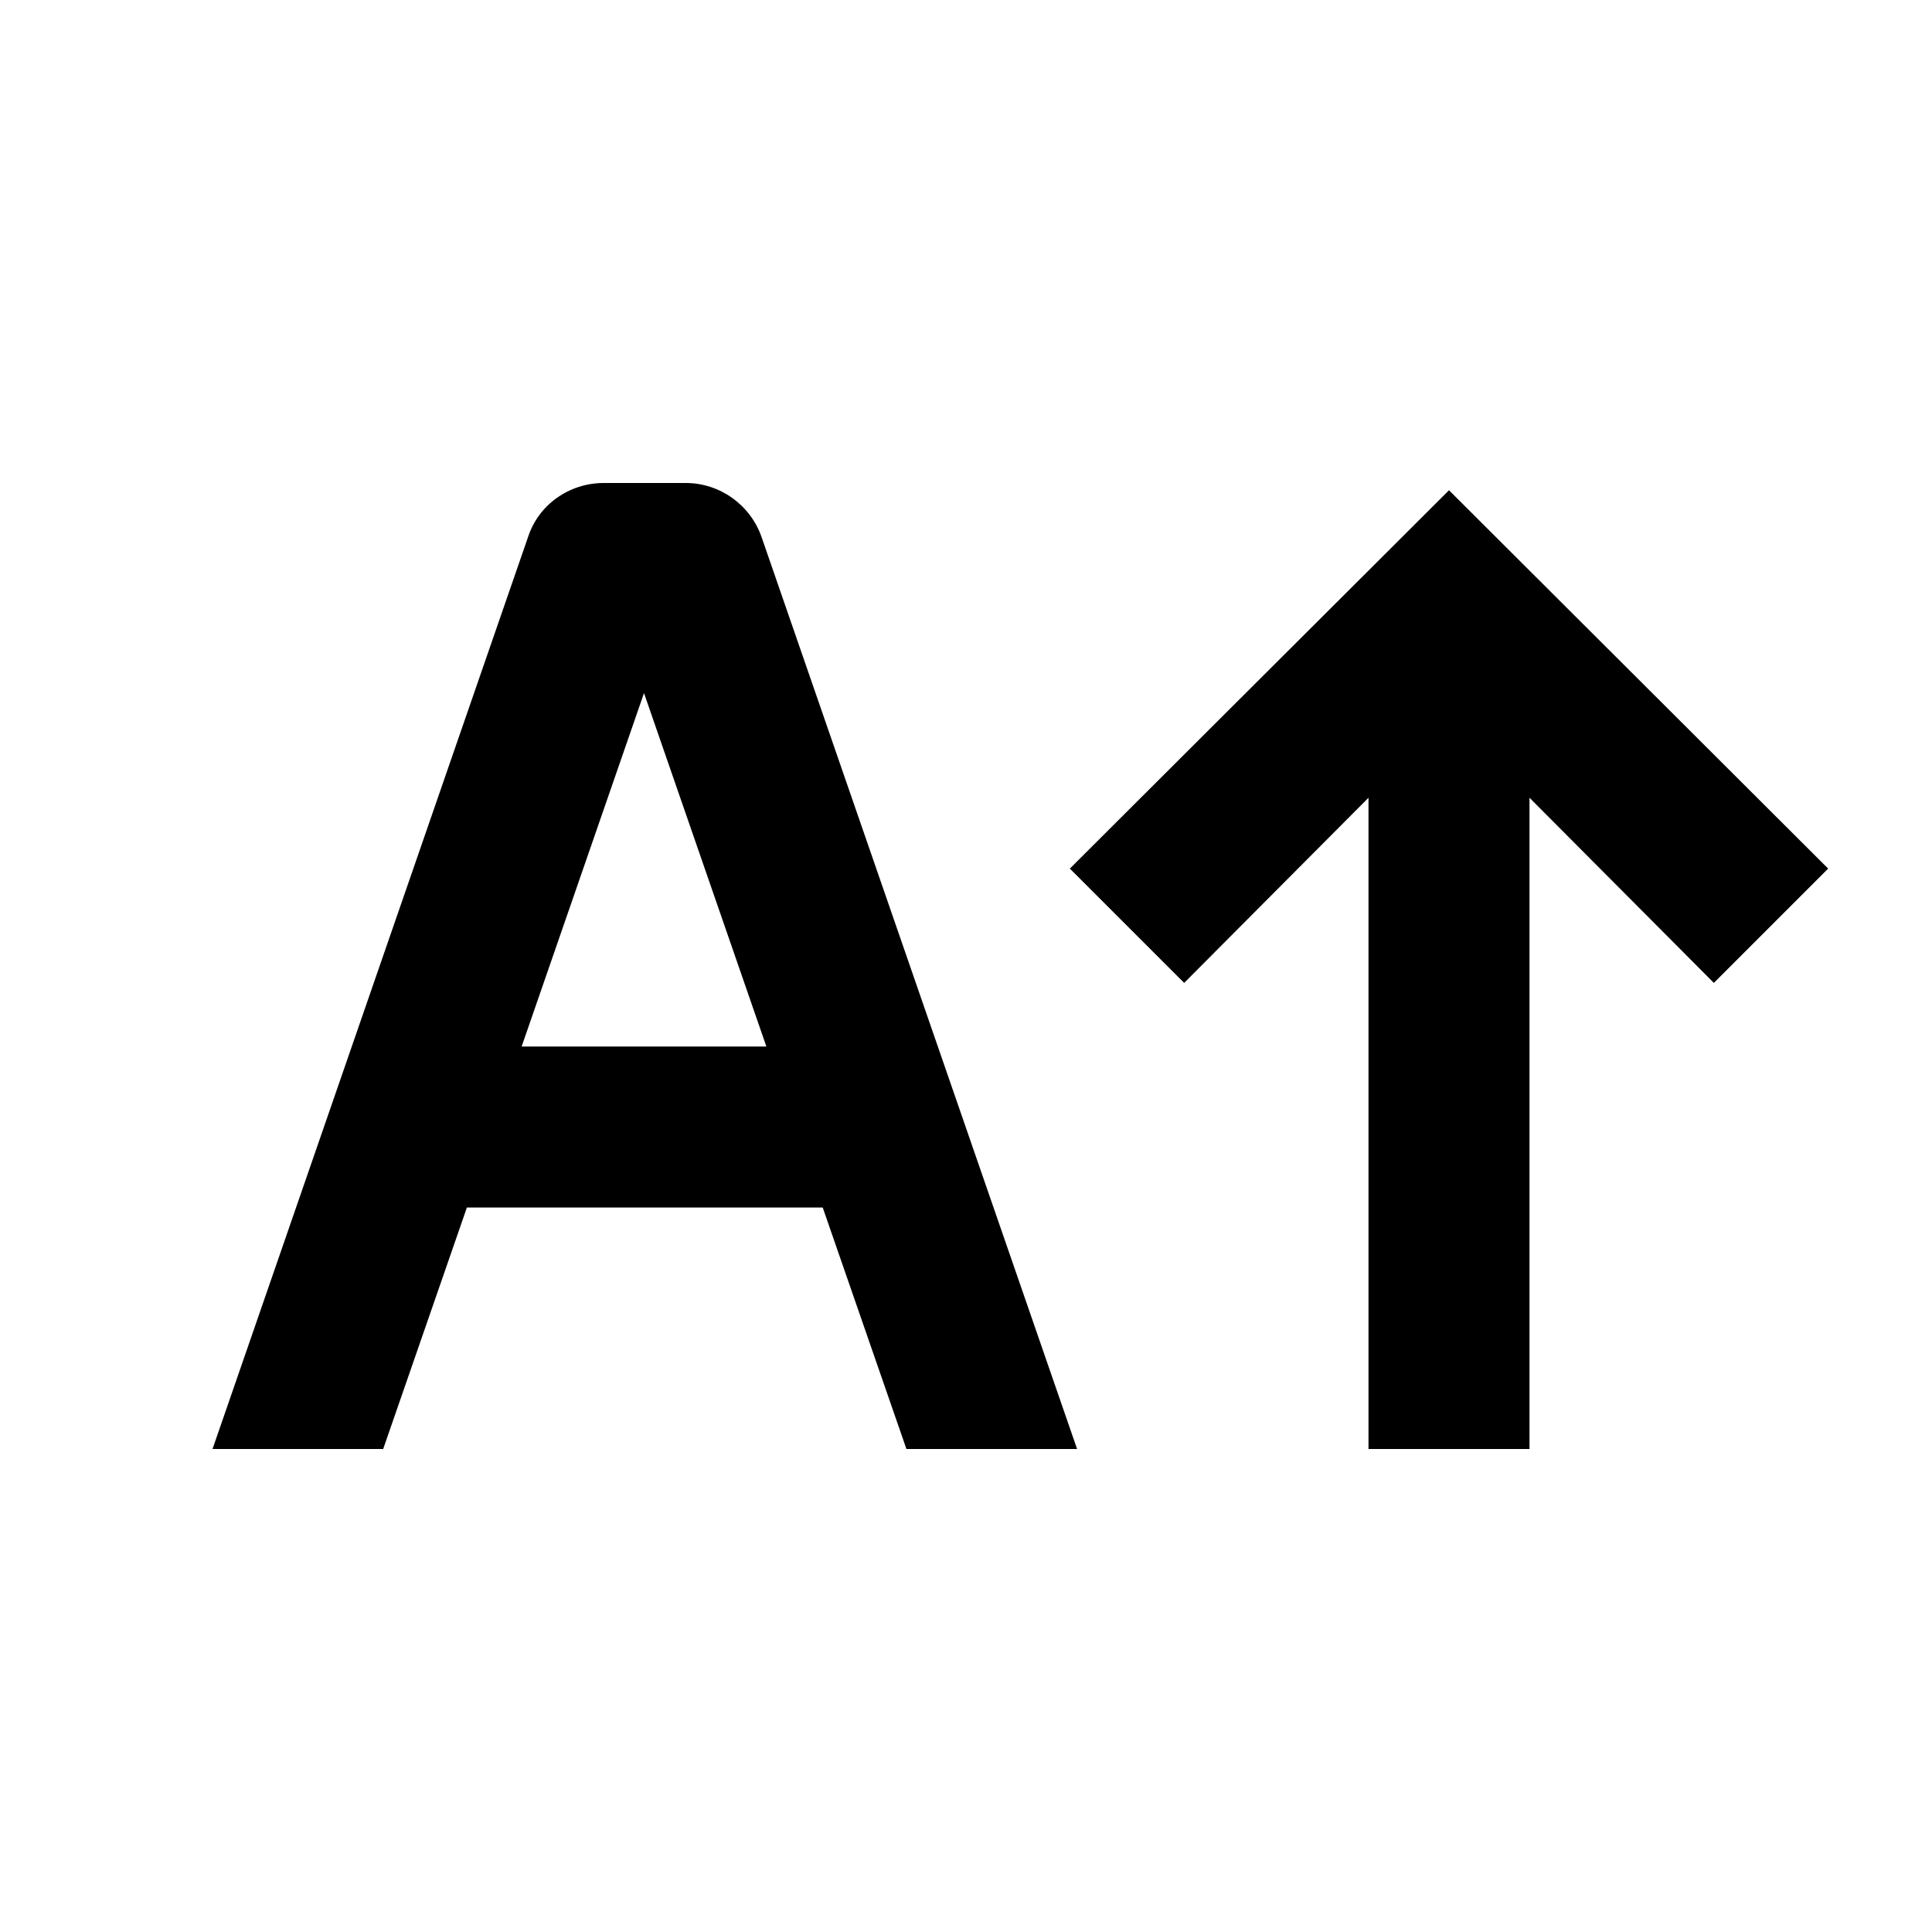 <svg xmlns="http://www.w3.org/2000/svg" width="24" height="24"><!--Boxicons v3.0 https://boxicons.com | License  https://docs.boxicons.com/free--><path d="M8.5 6h-1c-.43 0-.81.27-.94.67L2.64 18h2.12l1.04-3h4.42l1.04 3h2.12L9.46 6.67c-.14-.4-.52-.67-.94-.67Zm-2.02 7L8 8.61 9.52 13zm6.81-2.21 1.42 1.42L17 9.91V18h2V9.91l2.29 2.3 1.42-1.42L18 6.09z"/></svg>
